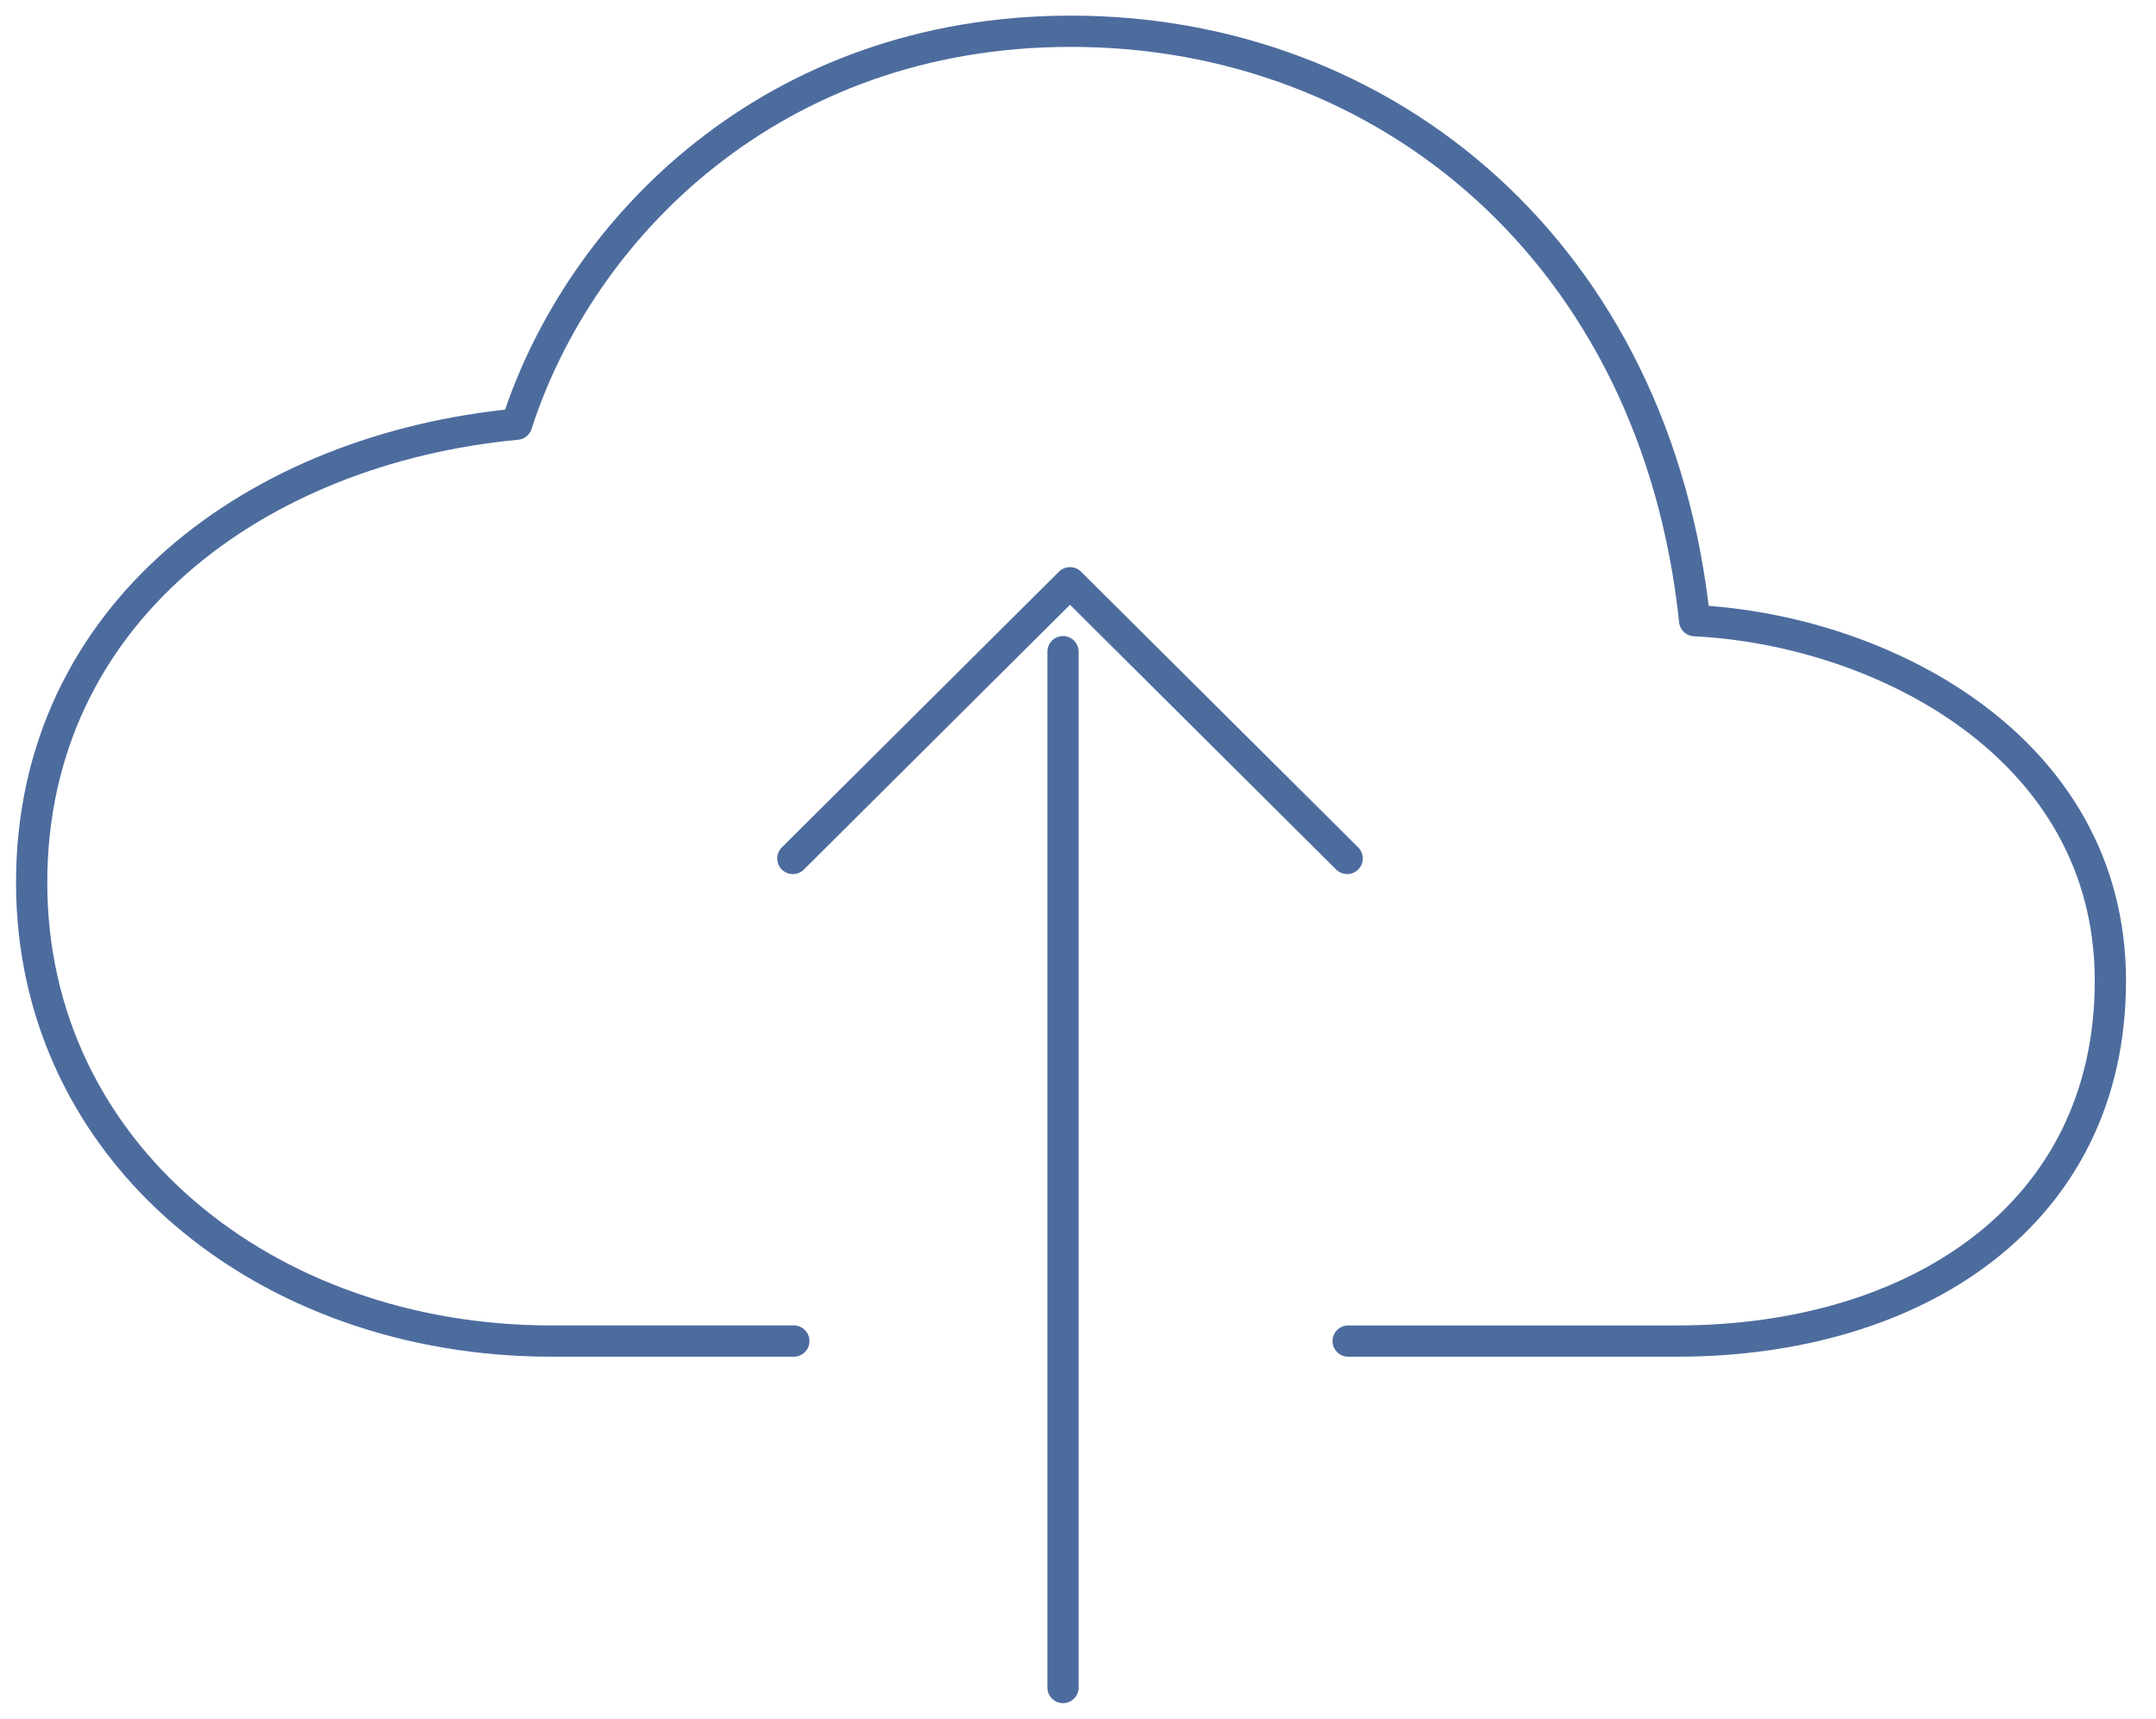 <svg width="69" height="55" fill="none" xmlns="http://www.w3.org/2000/svg"><path d="M43.146 42.913H53.68c7.623 0 13.86-4.028 13.86-11.526 0-7.5-7.346-11.233-13.305-11.526C53.002 8.133 44.394 1 34.276 1c-9.563 0-15.723 6.313-17.74 12.574-8.316.786-15.523 6.05-15.523 14.67 0 8.619 7.484 14.669 16.631 14.669h7.762" stroke="#4D6C9E" stroke-linecap="round" stroke-linejoin="round"/><path d="M43.114 27.47l-8.87-8.823-8.87 8.824M34.02 54V20.853" stroke="#4D6C9E" stroke-linecap="round" stroke-linejoin="round"/></svg>